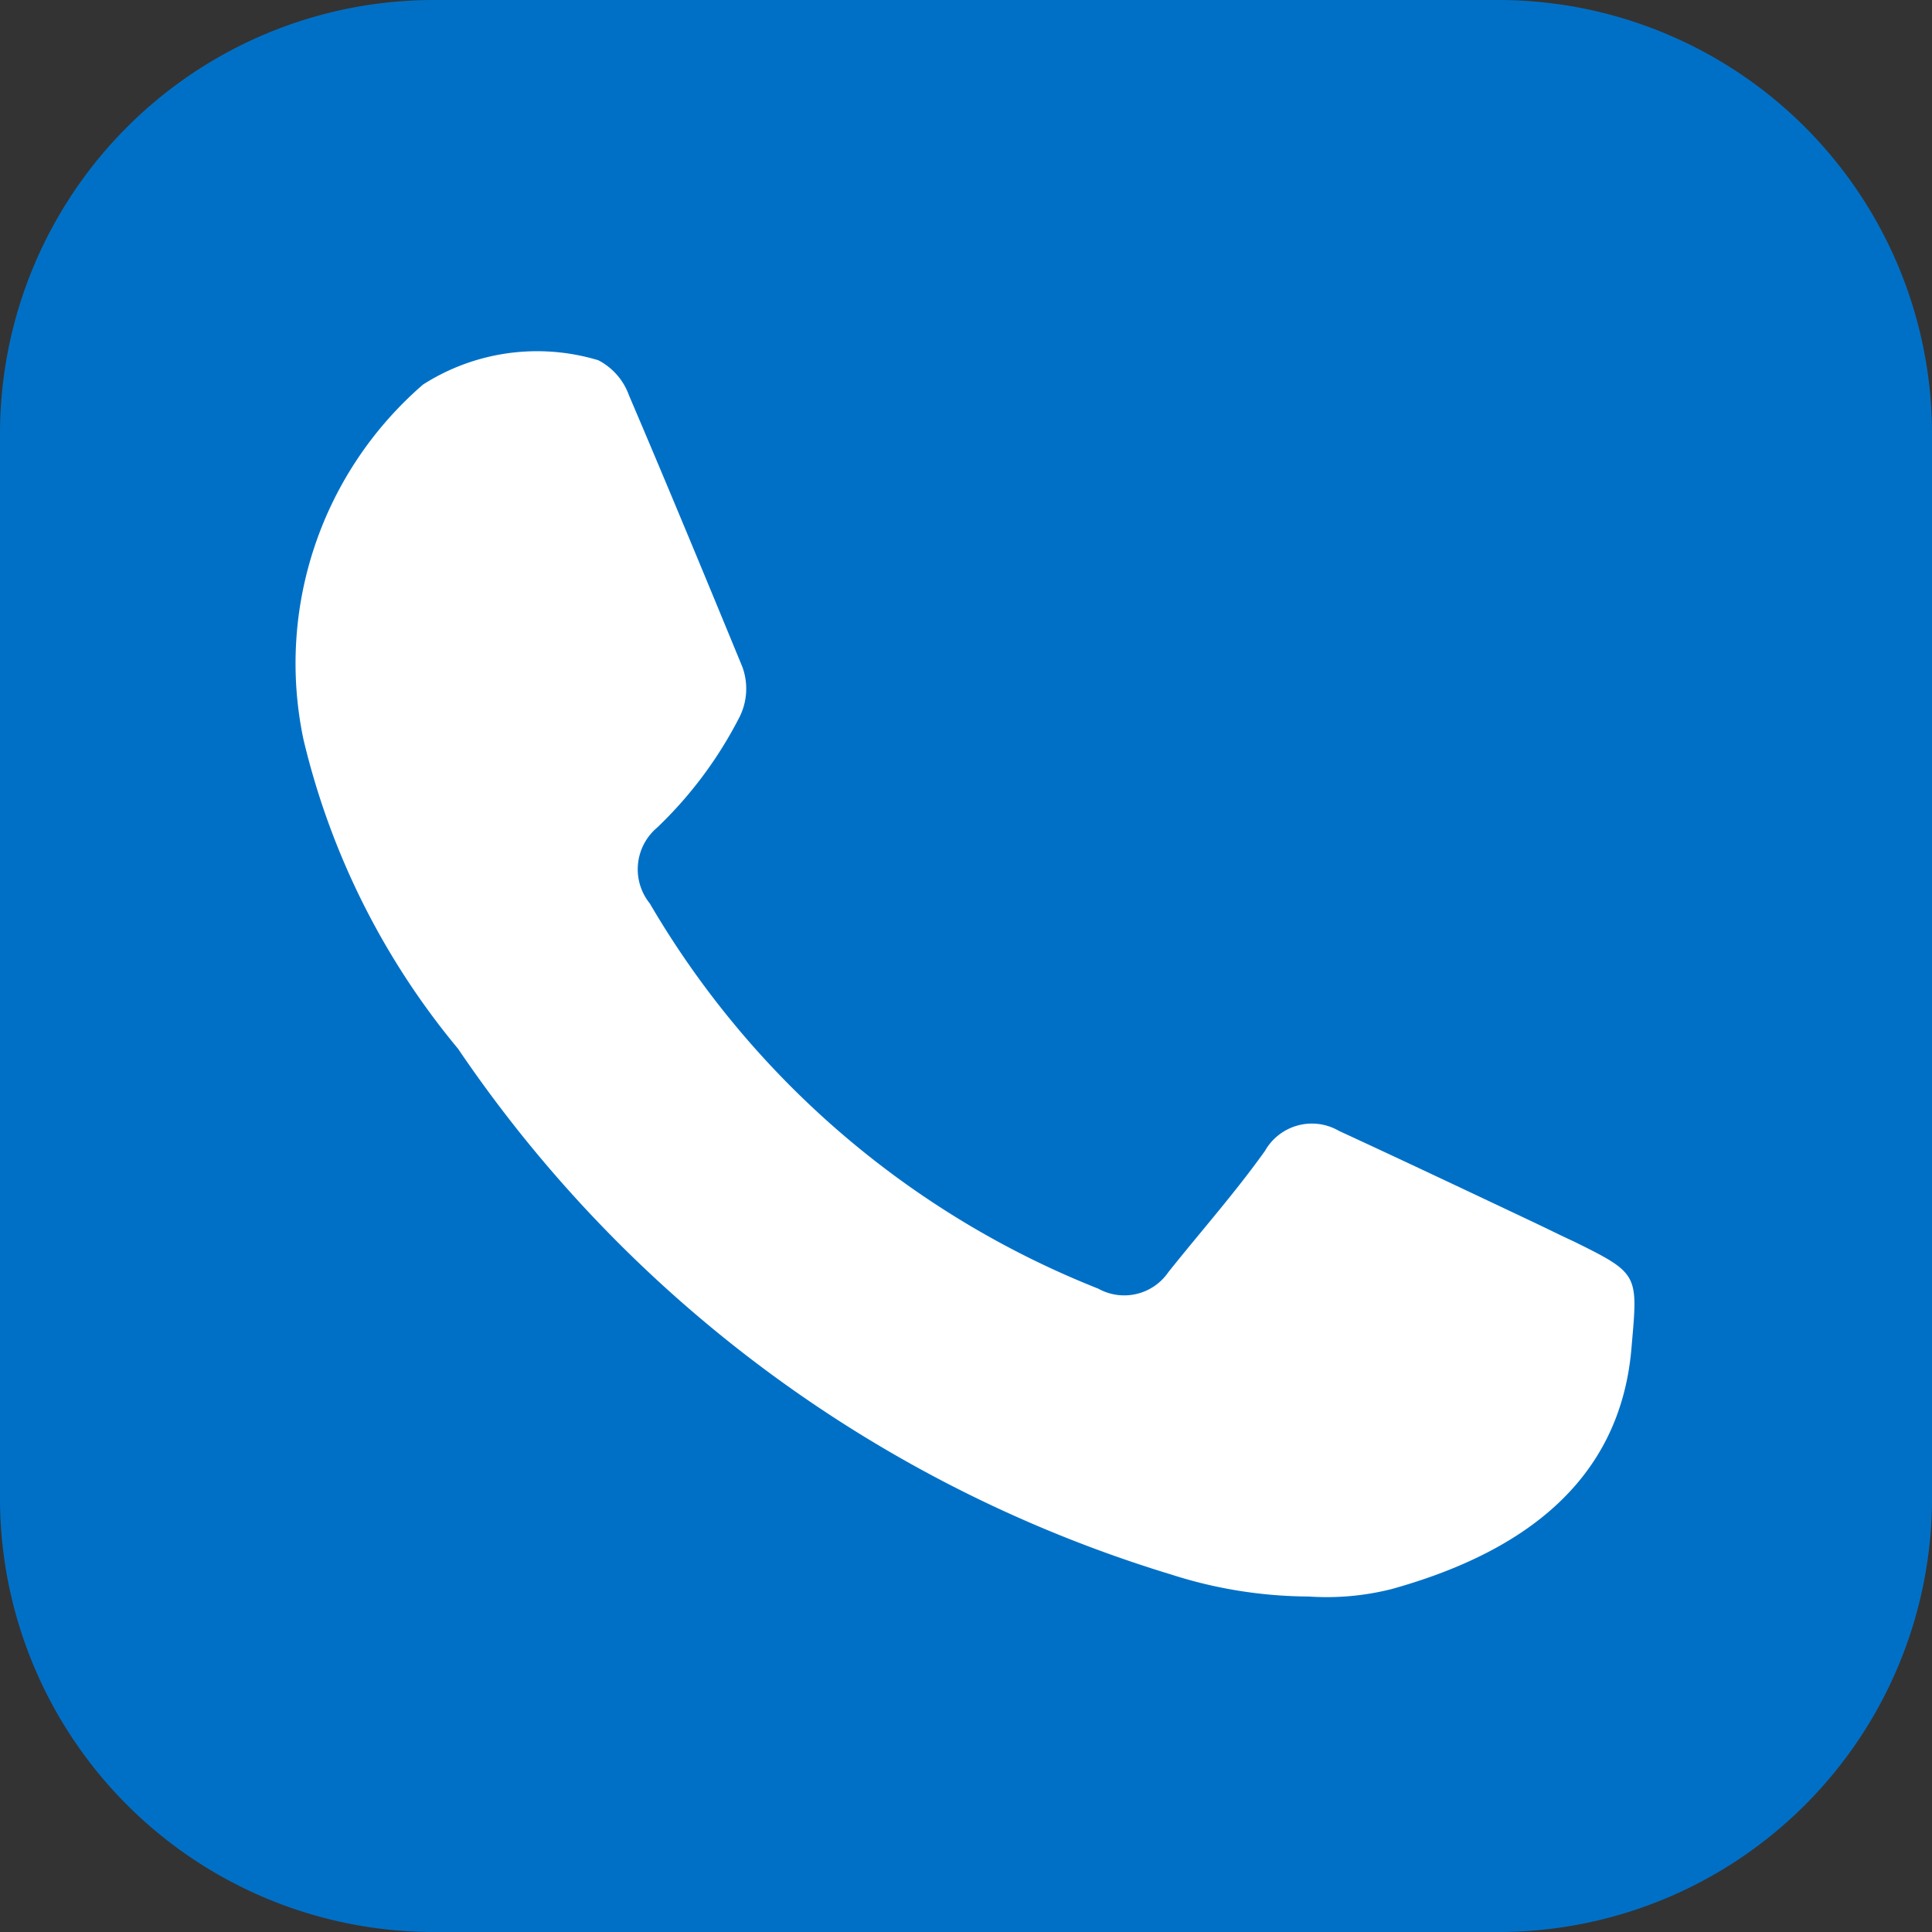 <svg xmlns="http://www.w3.org/2000/svg" width="20" height="20"><rect width="100%" height="100%" fill="#333333" stroke="none"/><path d="M20 15.512A4.489 4.489 0 0115.512 20H4.488A4.491 4.491 0 010 15.512V4.488A4.491 4.491 0 014.488 0h11.024A4.491 4.491 0 0120 4.488z" fill="#0070c7"/><path d="M13.547 16.527a4.709 4.709 0 01-1.421-.227 13.74 13.74 0 01-7.384-5.443 7.839 7.839 0 01-1.6-3.2 3.817 3.817 0 011.237-3.676 2.193 2.193 0 011.814-.252.659.659 0 01.318.363c.4.937.786 1.87 1.174 2.812a.656.656 0 01-.04.539 4.263 4.263 0 01-.842 1.124.564.564 0 00-.076.786 9.374 9.374 0 004.642 3.987.554.554 0 00.726-.171c.333-.418.691-.822 1-1.255a.558.558 0 01.766-.207c.665.307 1.326.62 1.986.932.151.071.3.146.444.212.675.333.665.338.6 1.079-.111 1.452-1.2 2.162-2.485 2.52a2.743 2.743 0 01-.859.077z" fill="#fff" fill-rule="evenodd"/></svg>